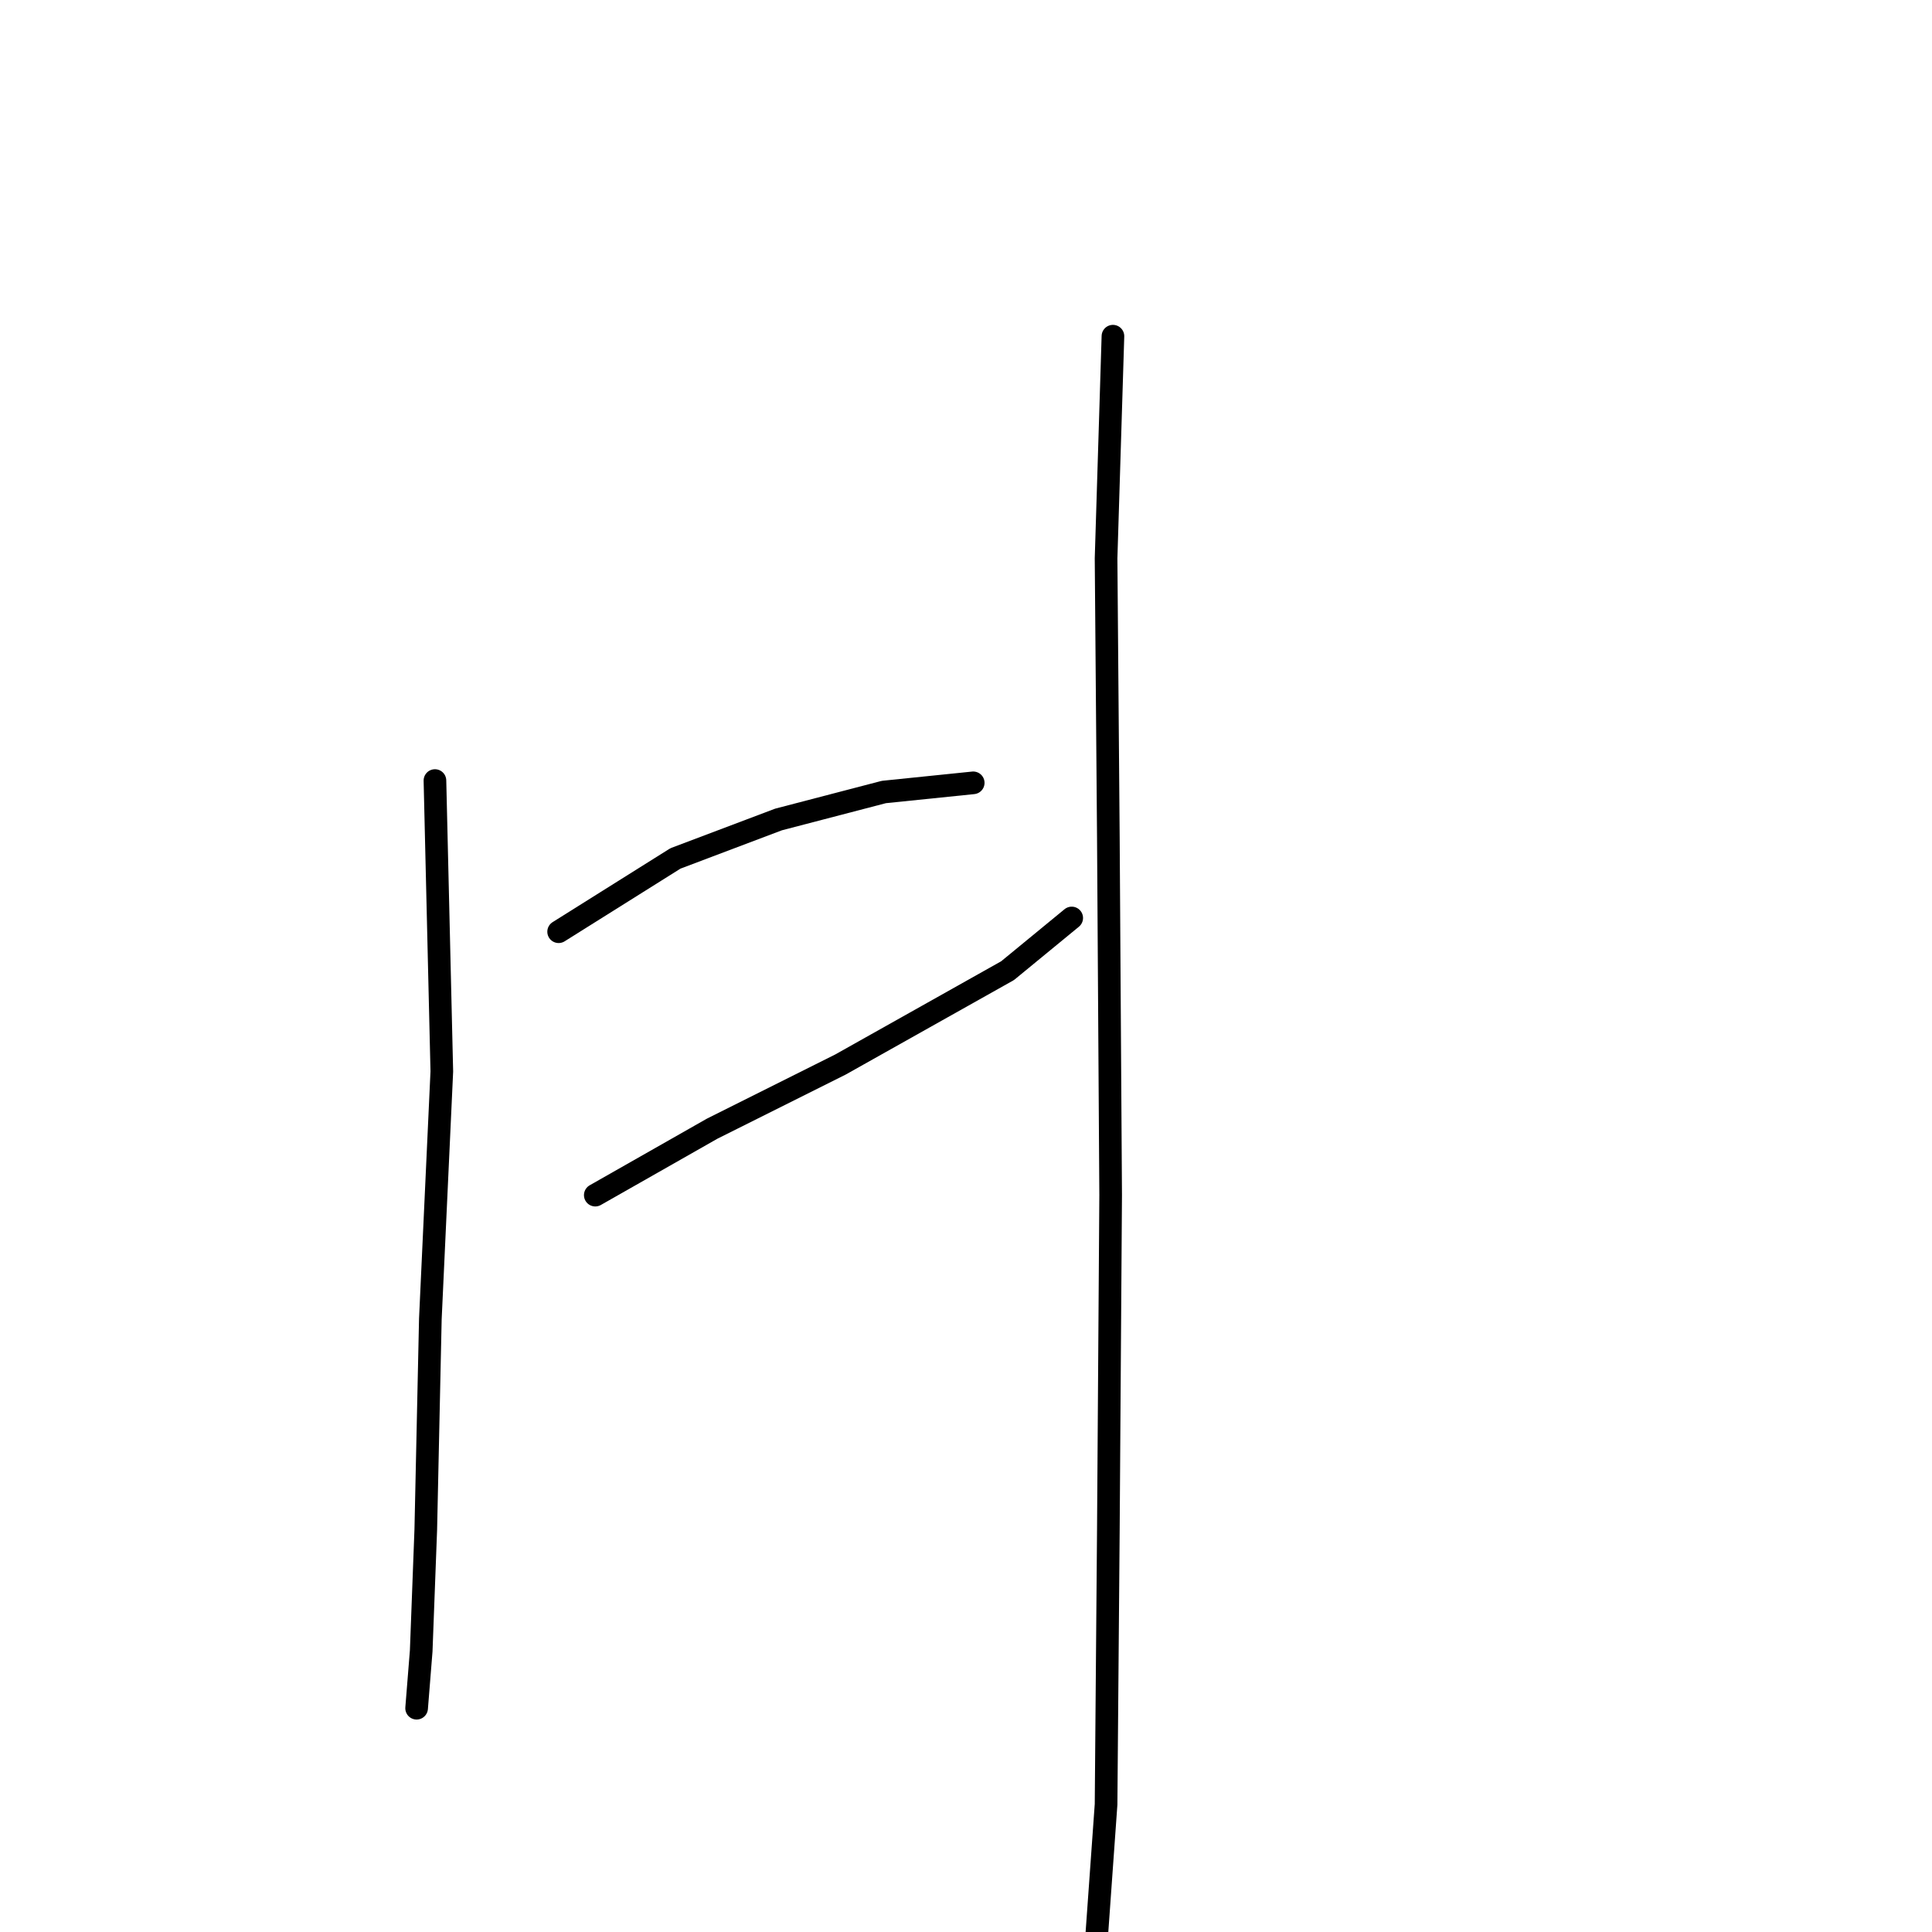 <?xml version="1.0" standalone="no"?>
    <svg width="256" height="256" xmlns="http://www.w3.org/2000/svg" version="1.1">
    <polyline stroke="black" stroke-width="3" stroke-linecap="round" fill="transparent" stroke-linejoin="round" points="57.632 103.427 58.543 141.972 57.025 174.751 56.418 202.673 55.811 218.759 55.204 226.347 55.204 226.347 " />
        <polyline stroke="black" stroke-width="3" stroke-linecap="round" fill="transparent" stroke-linejoin="round" points="74.022 123.458 89.5 113.746 103.158 108.586 117.12 104.944 128.956 103.73 128.956 103.73 " />
        <polyline stroke="black" stroke-width="3" stroke-linecap="round" fill="transparent" stroke-linejoin="round" points="78.878 158.361 94.357 149.56 111.353 141.062 133.509 128.618 142.007 121.637 142.007 121.637 " />
        <polyline stroke="black" stroke-width="3" stroke-linecap="round" fill="transparent" stroke-linejoin="round" points="147.47 44.547 146.56 73.987 146.863 111.014 147.167 158.361 146.863 202.673 146.56 239.094 145.346 256.091 145.346 256.091 " />
        </svg>